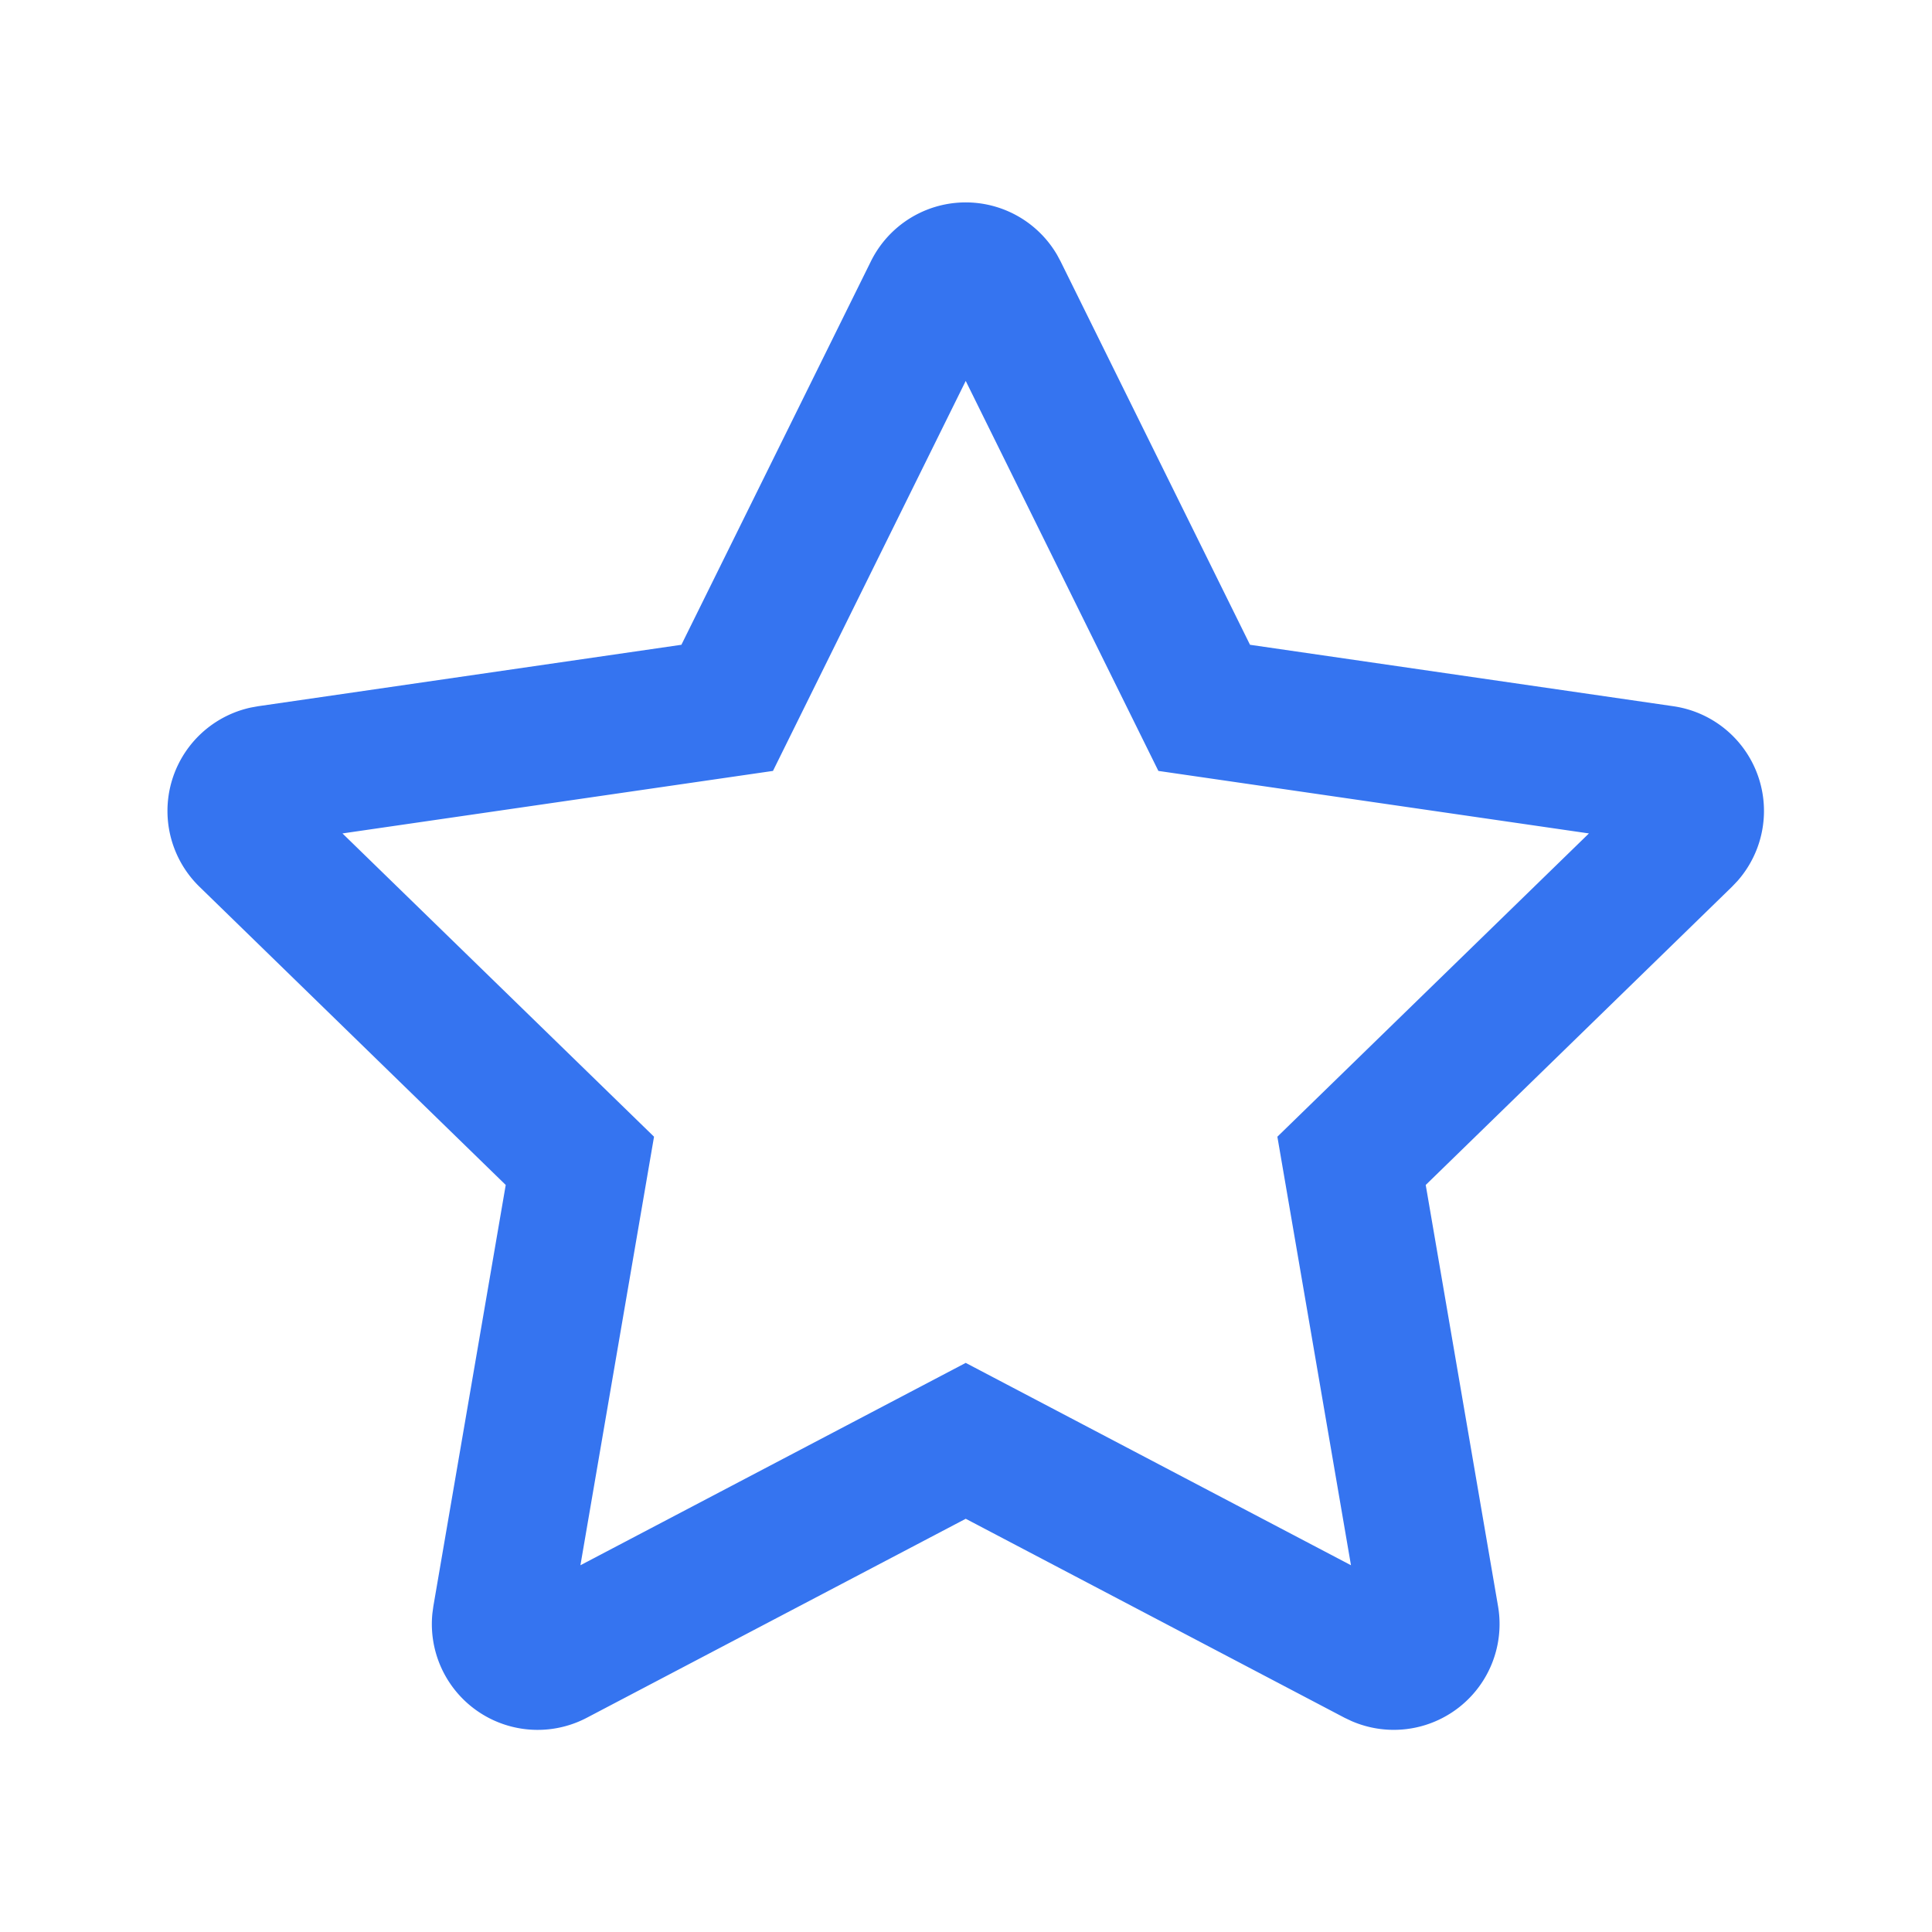 <!--
  - copyright(c) 2024 by liujinnan.cn All rights Reserved.
  -->

<svg t="1715594233168" class="icon" viewBox="0 0 1024 1024" version="1.1" xmlns="http://www.w3.org/2000/svg" p-id="8679" width="200" height="200"><path d="M487.01 113.079a56.076 56.076 0 0 1 73.216 21.918l1.902 3.535 100.401 203.215 224.402 32.573a56.076 56.076 0 0 1 33.938 92.648l-2.877 3.023-162.328 158.062 38.327 223.256a56.076 56.076 0 0 1-77.726 60.855l-3.608-1.707-200.802-105.472-200.802 105.448a56.076 56.076 0 0 1-81.871-55.345l0.512-3.779 38.351-223.256-162.328-158.062a56.076 56.076 0 0 1 27.282-94.988l3.779-0.683 224.378-32.573 100.425-203.215a56.076 56.076 0 0 1 25.429-25.454z m-77.288 295.522l-228.206 33.134 165.132 160.744-39.01 227.133 204.215-107.252 204.19 107.252-39.01-227.133 165.132-160.744-228.206-33.134-102.107-206.702-102.156 206.702z" p-id="8680" fill="#3574F0"></path></svg>